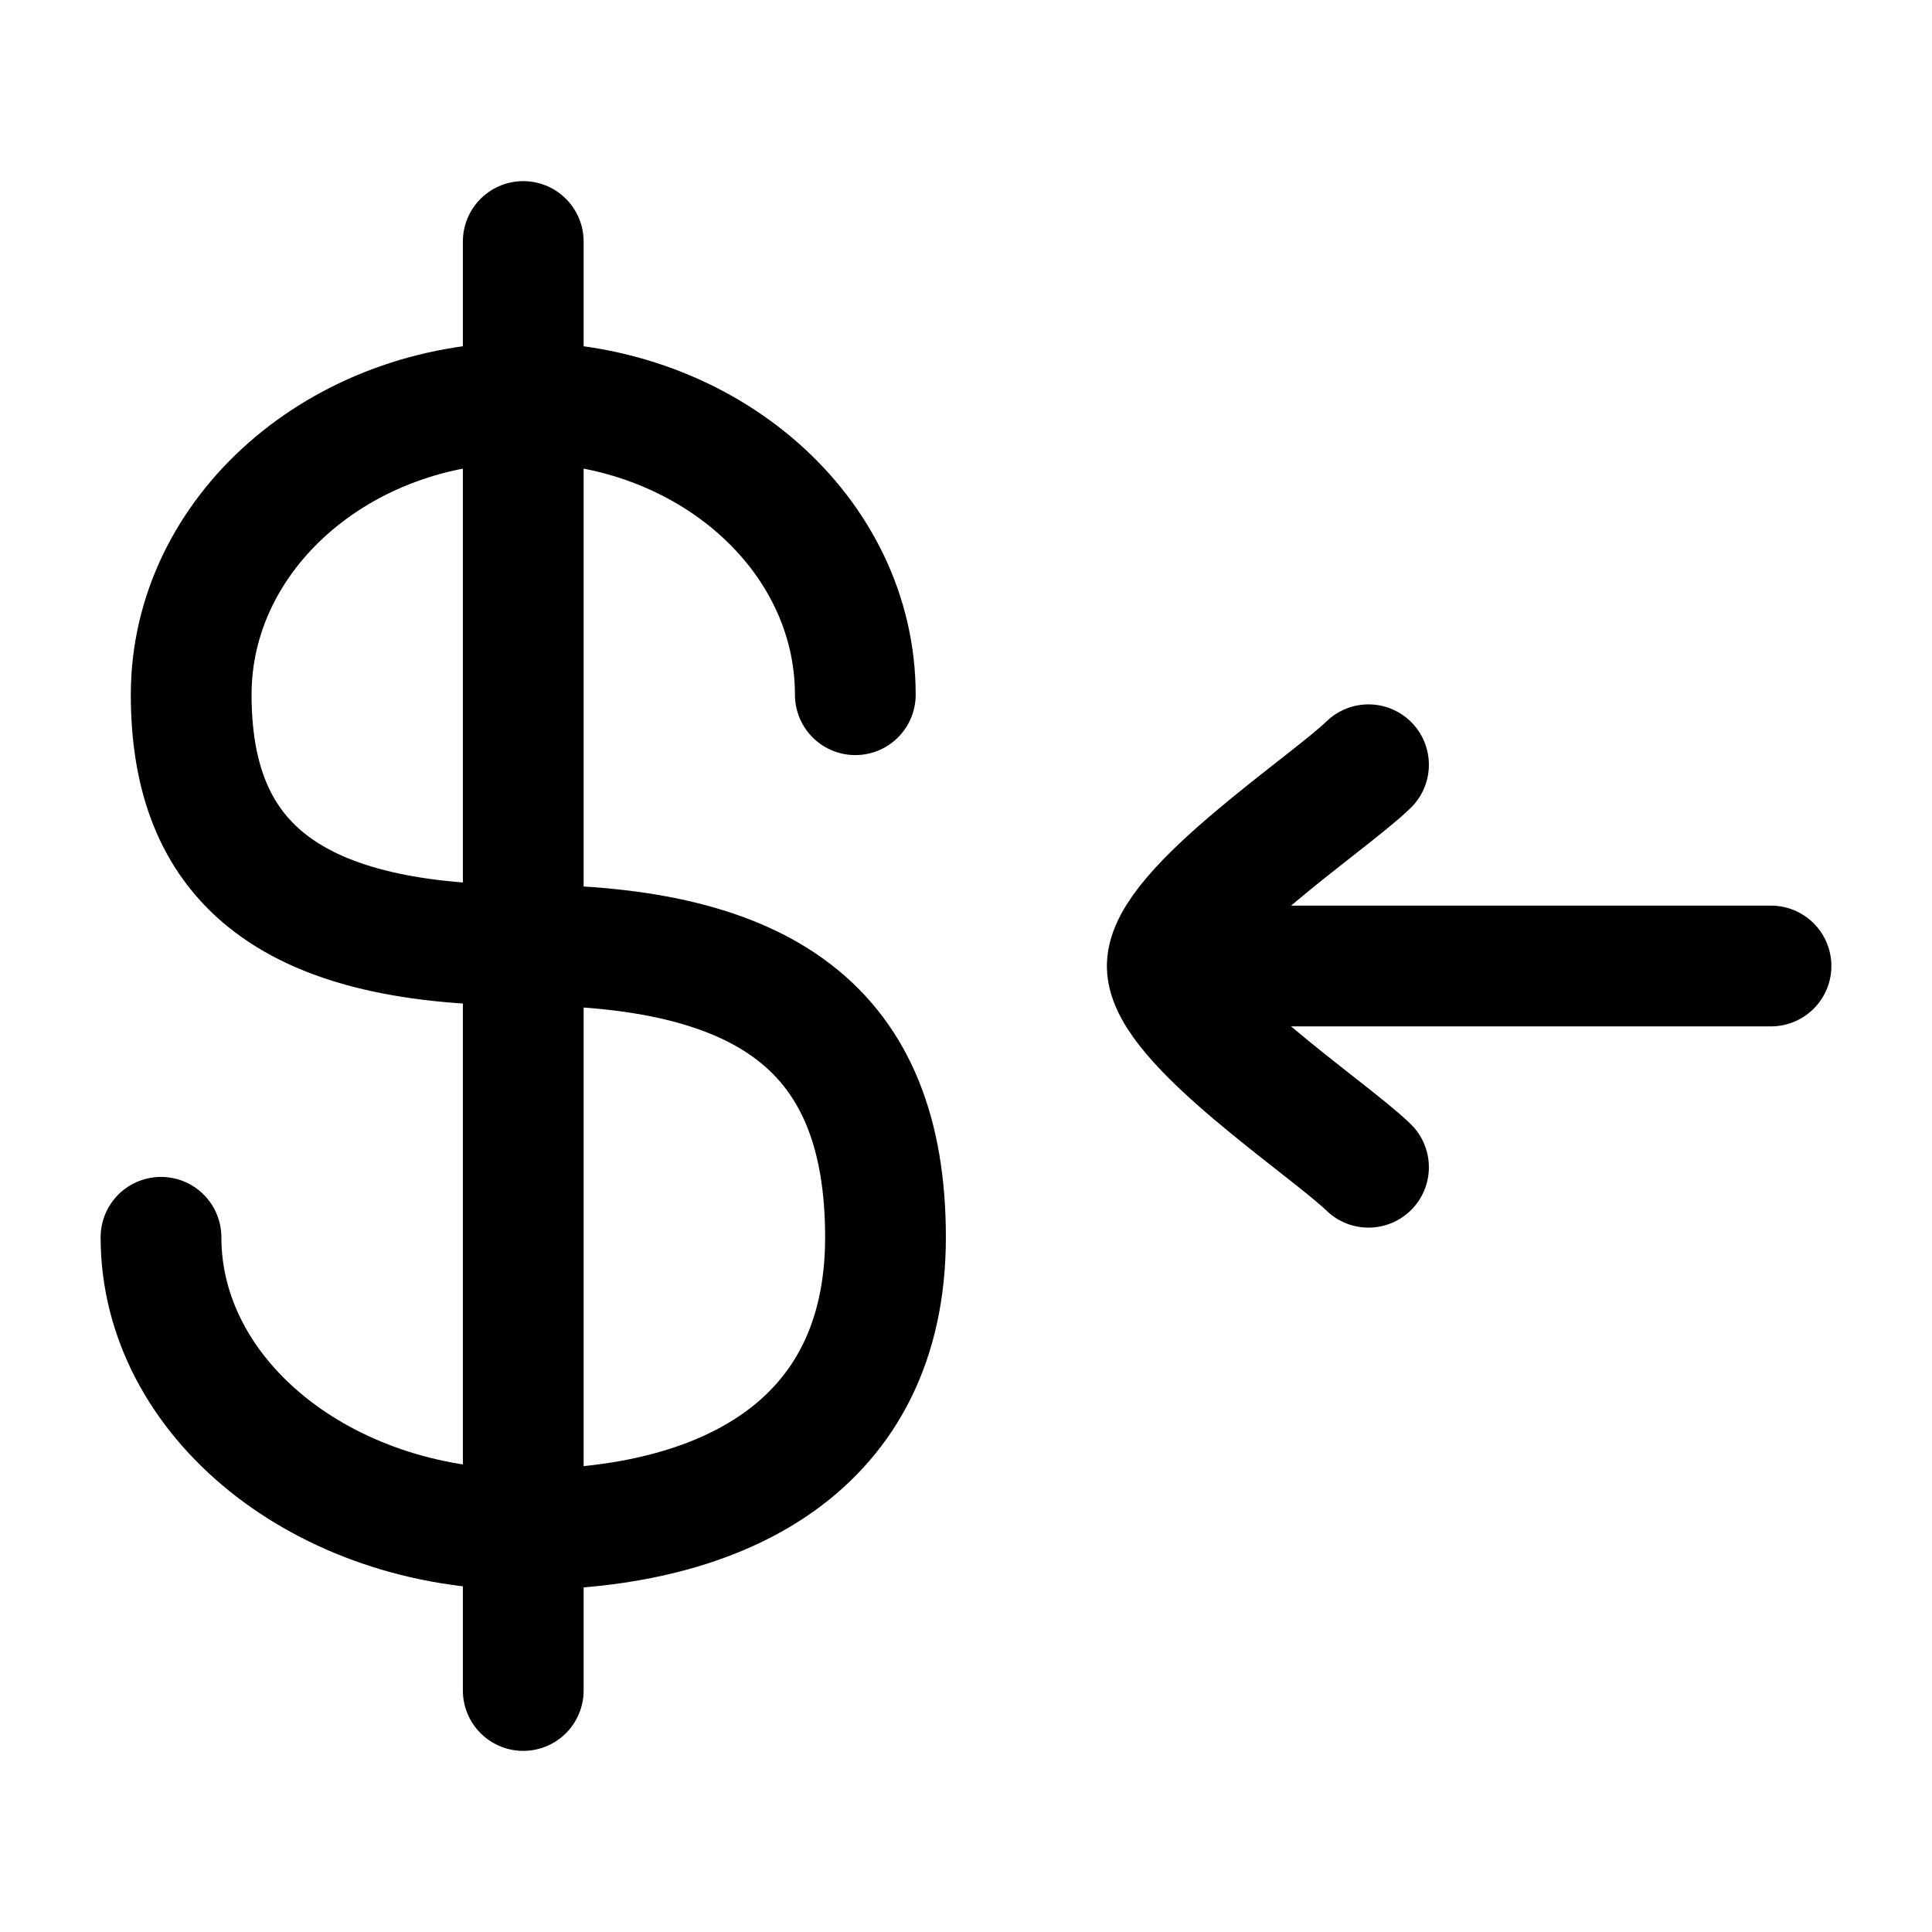 <svg xmlns="http://www.w3.org/2000/svg" xmlns:xlink="http://www.w3.org/1999/xlink" width="24" height="24" viewBox="0 0 24 24"><path fill="none" stroke="currentColor" stroke-linecap="round" stroke-linejoin="round" stroke-width="1.5" d="M10.625 8.63C10.625 6.625 8.778 5 6.5 5S2.375 6.625 2.375 8.63S3.5 11.74 6.5 11.74s4.5 1.038 4.5 3.63C11 17.963 8.985 19 6.5 19S2 17.375 2 15.37M6.5 3v18m8-9H22m-7.5 0c0 .7 1.994 2.008 2.5 2.5M14.5 12c0-.7 1.994-2.008 2.5-2.5" color="currentColor"/></svg>